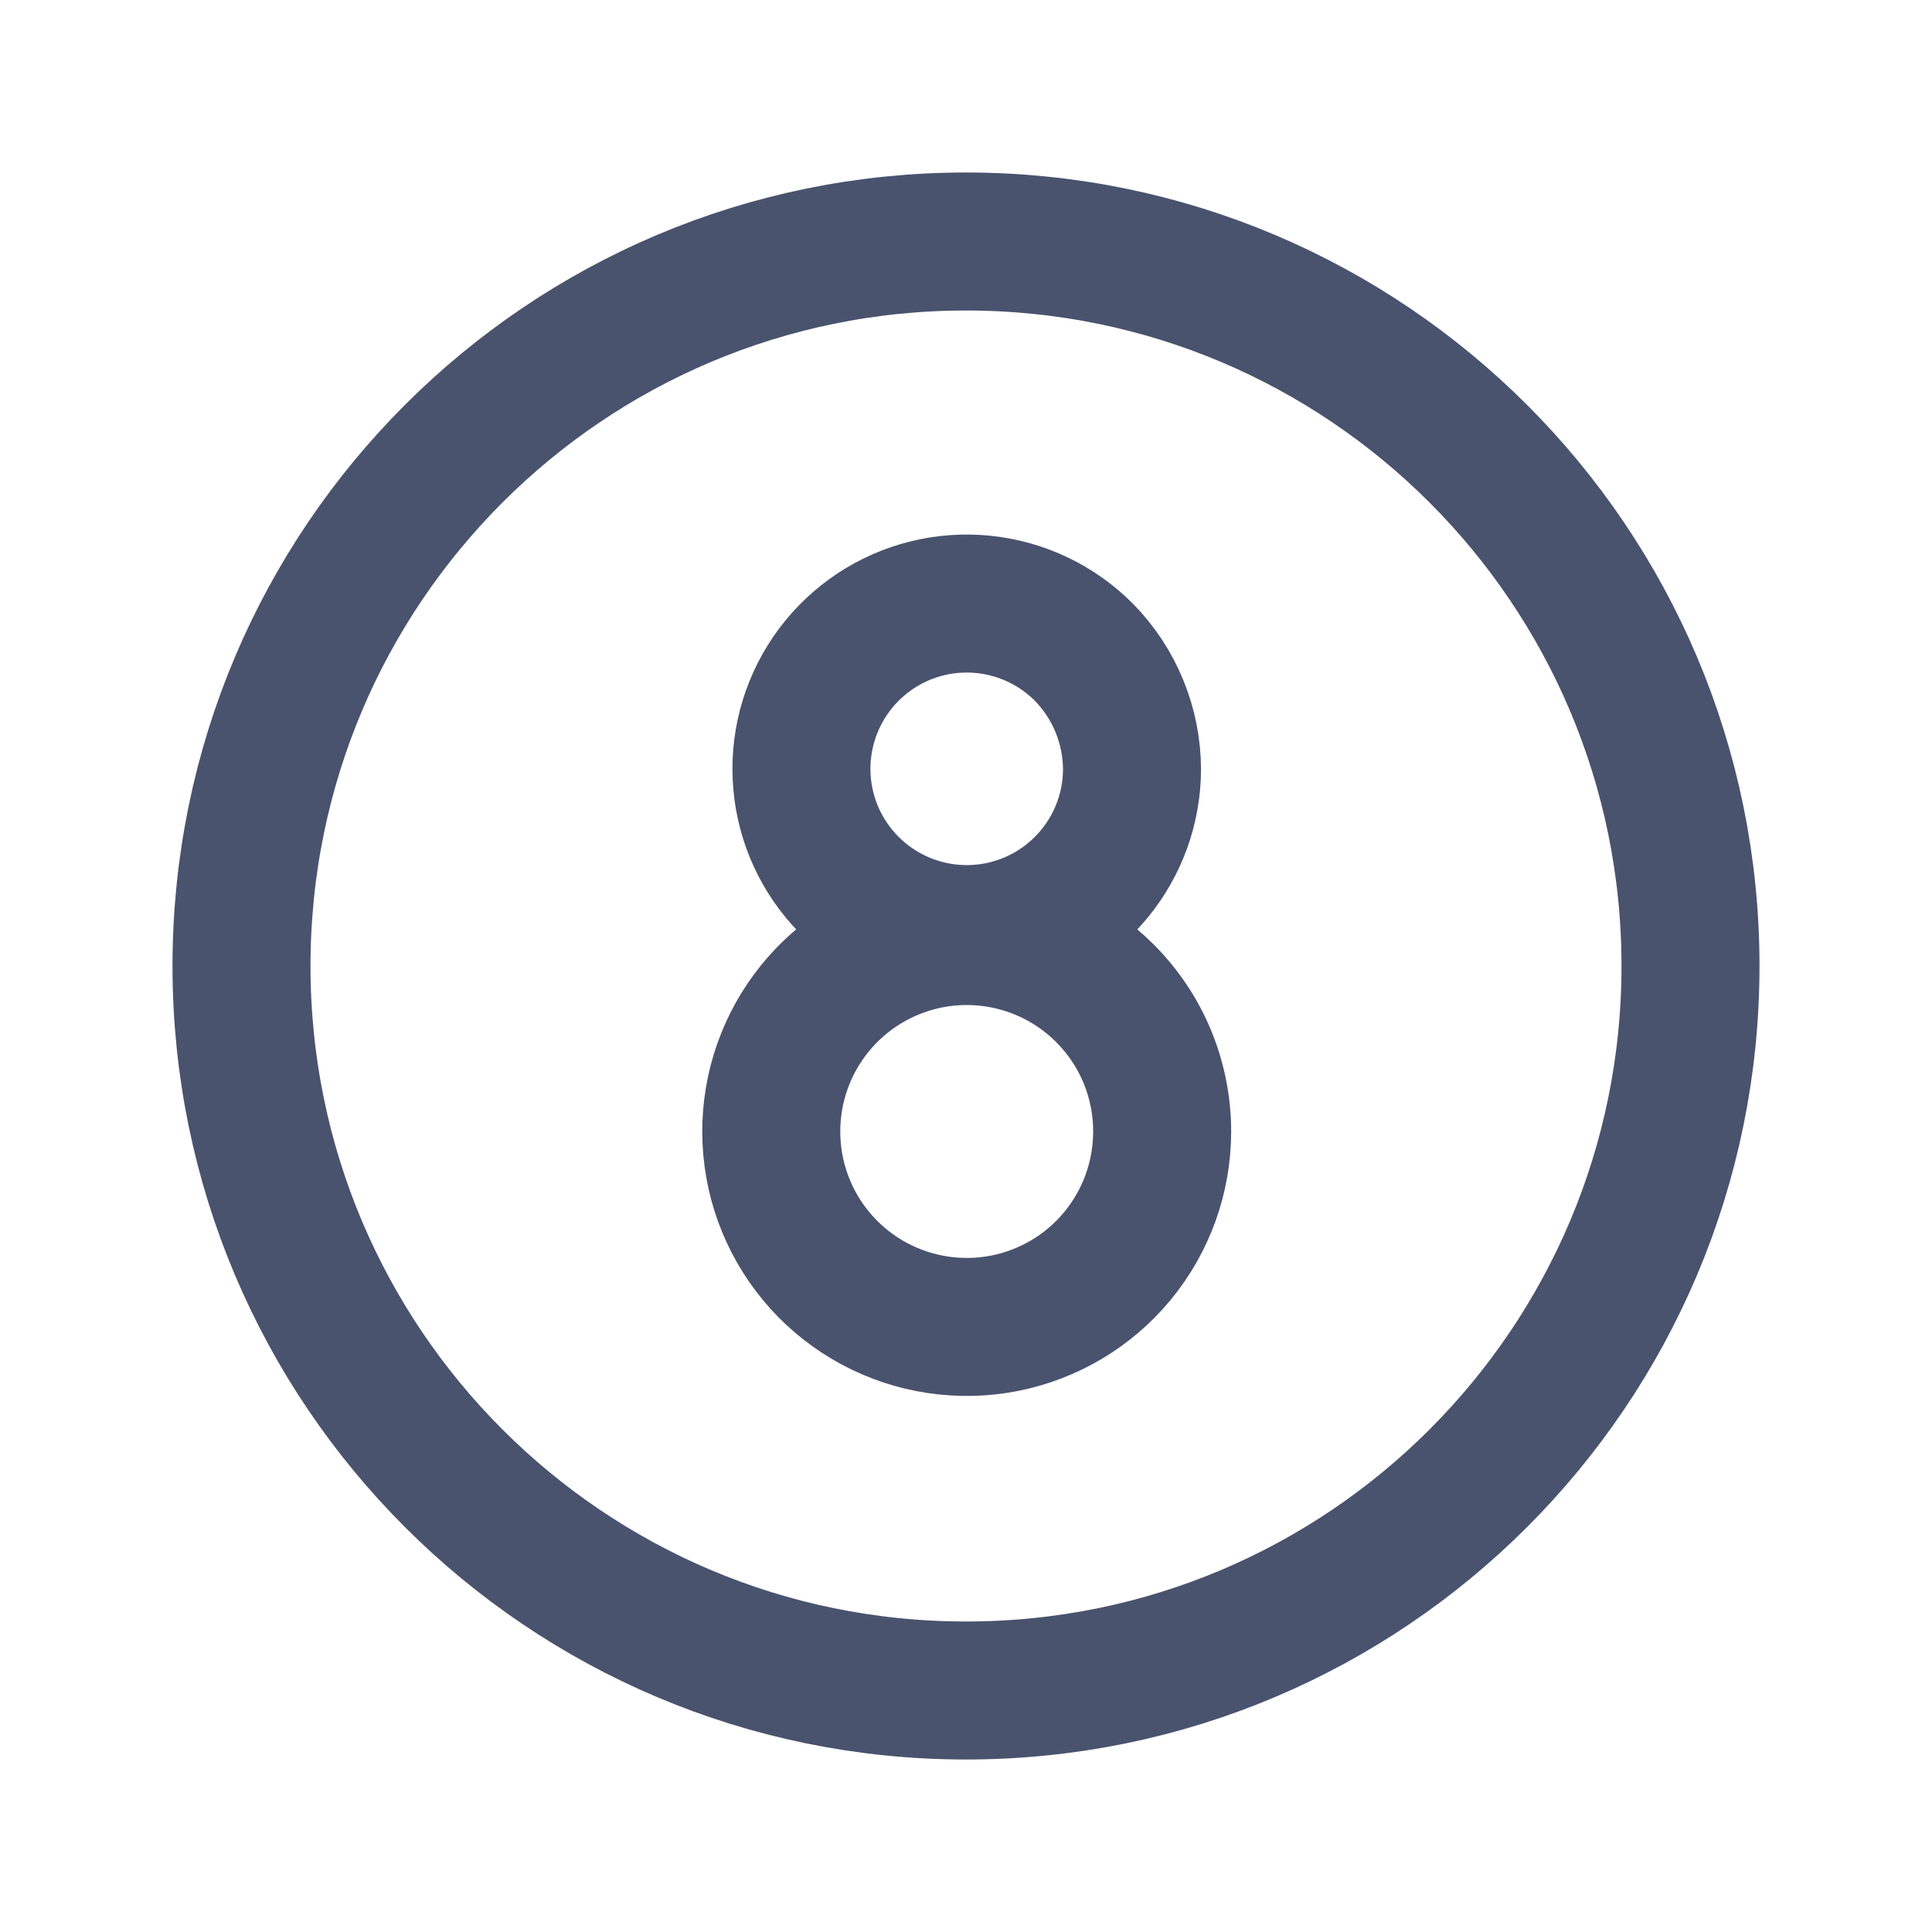 <svg width="28" height="28" viewBox="0 0 28 28" fill="none" xmlns="http://www.w3.org/2000/svg">
<path d="M14 24.5C19.799 24.5 24.5 19.799 24.5 14C24.5 8.201 19.799 3.5 14 3.5C8.201 3.5 3.5 8.201 3.5 14C3.5 19.799 8.201 24.5 14 24.5Z" stroke="#49536E" stroke-width="2" stroke-miterlimit="10"/>
<path d="M16.406 11.156C16.403 11.71 16.208 12.245 15.854 12.672C15.501 13.098 15.011 13.388 14.467 13.494C13.924 13.599 13.36 13.513 12.873 13.25C12.386 12.987 12.005 12.564 11.794 12.052C11.584 11.539 11.558 10.97 11.72 10.441C11.883 9.911 12.223 9.455 12.684 9.148C13.145 8.841 13.698 8.704 14.249 8.759C14.8 8.814 15.315 9.058 15.706 9.45C16.154 9.905 16.405 10.518 16.406 11.156Z" stroke="#49536E" stroke-width="2" stroke-linecap="round" stroke-linejoin="round"/>
<path d="M16.843 16.406C16.841 17.061 16.613 17.695 16.196 18.201C15.78 18.706 15.201 19.051 14.558 19.178C13.915 19.304 13.249 19.204 12.672 18.895C12.094 18.585 11.642 18.085 11.392 17.48C11.142 16.874 11.11 16.201 11.3 15.574C11.491 14.948 11.892 14.406 12.437 14.043C12.982 13.679 13.636 13.515 14.287 13.579C14.939 13.643 15.549 13.931 16.012 14.394C16.276 14.658 16.486 14.971 16.629 15.317C16.771 15.662 16.844 16.032 16.843 16.406Z" stroke="#49536E" stroke-width="2" stroke-linecap="round" stroke-linejoin="round"/>
</svg>
